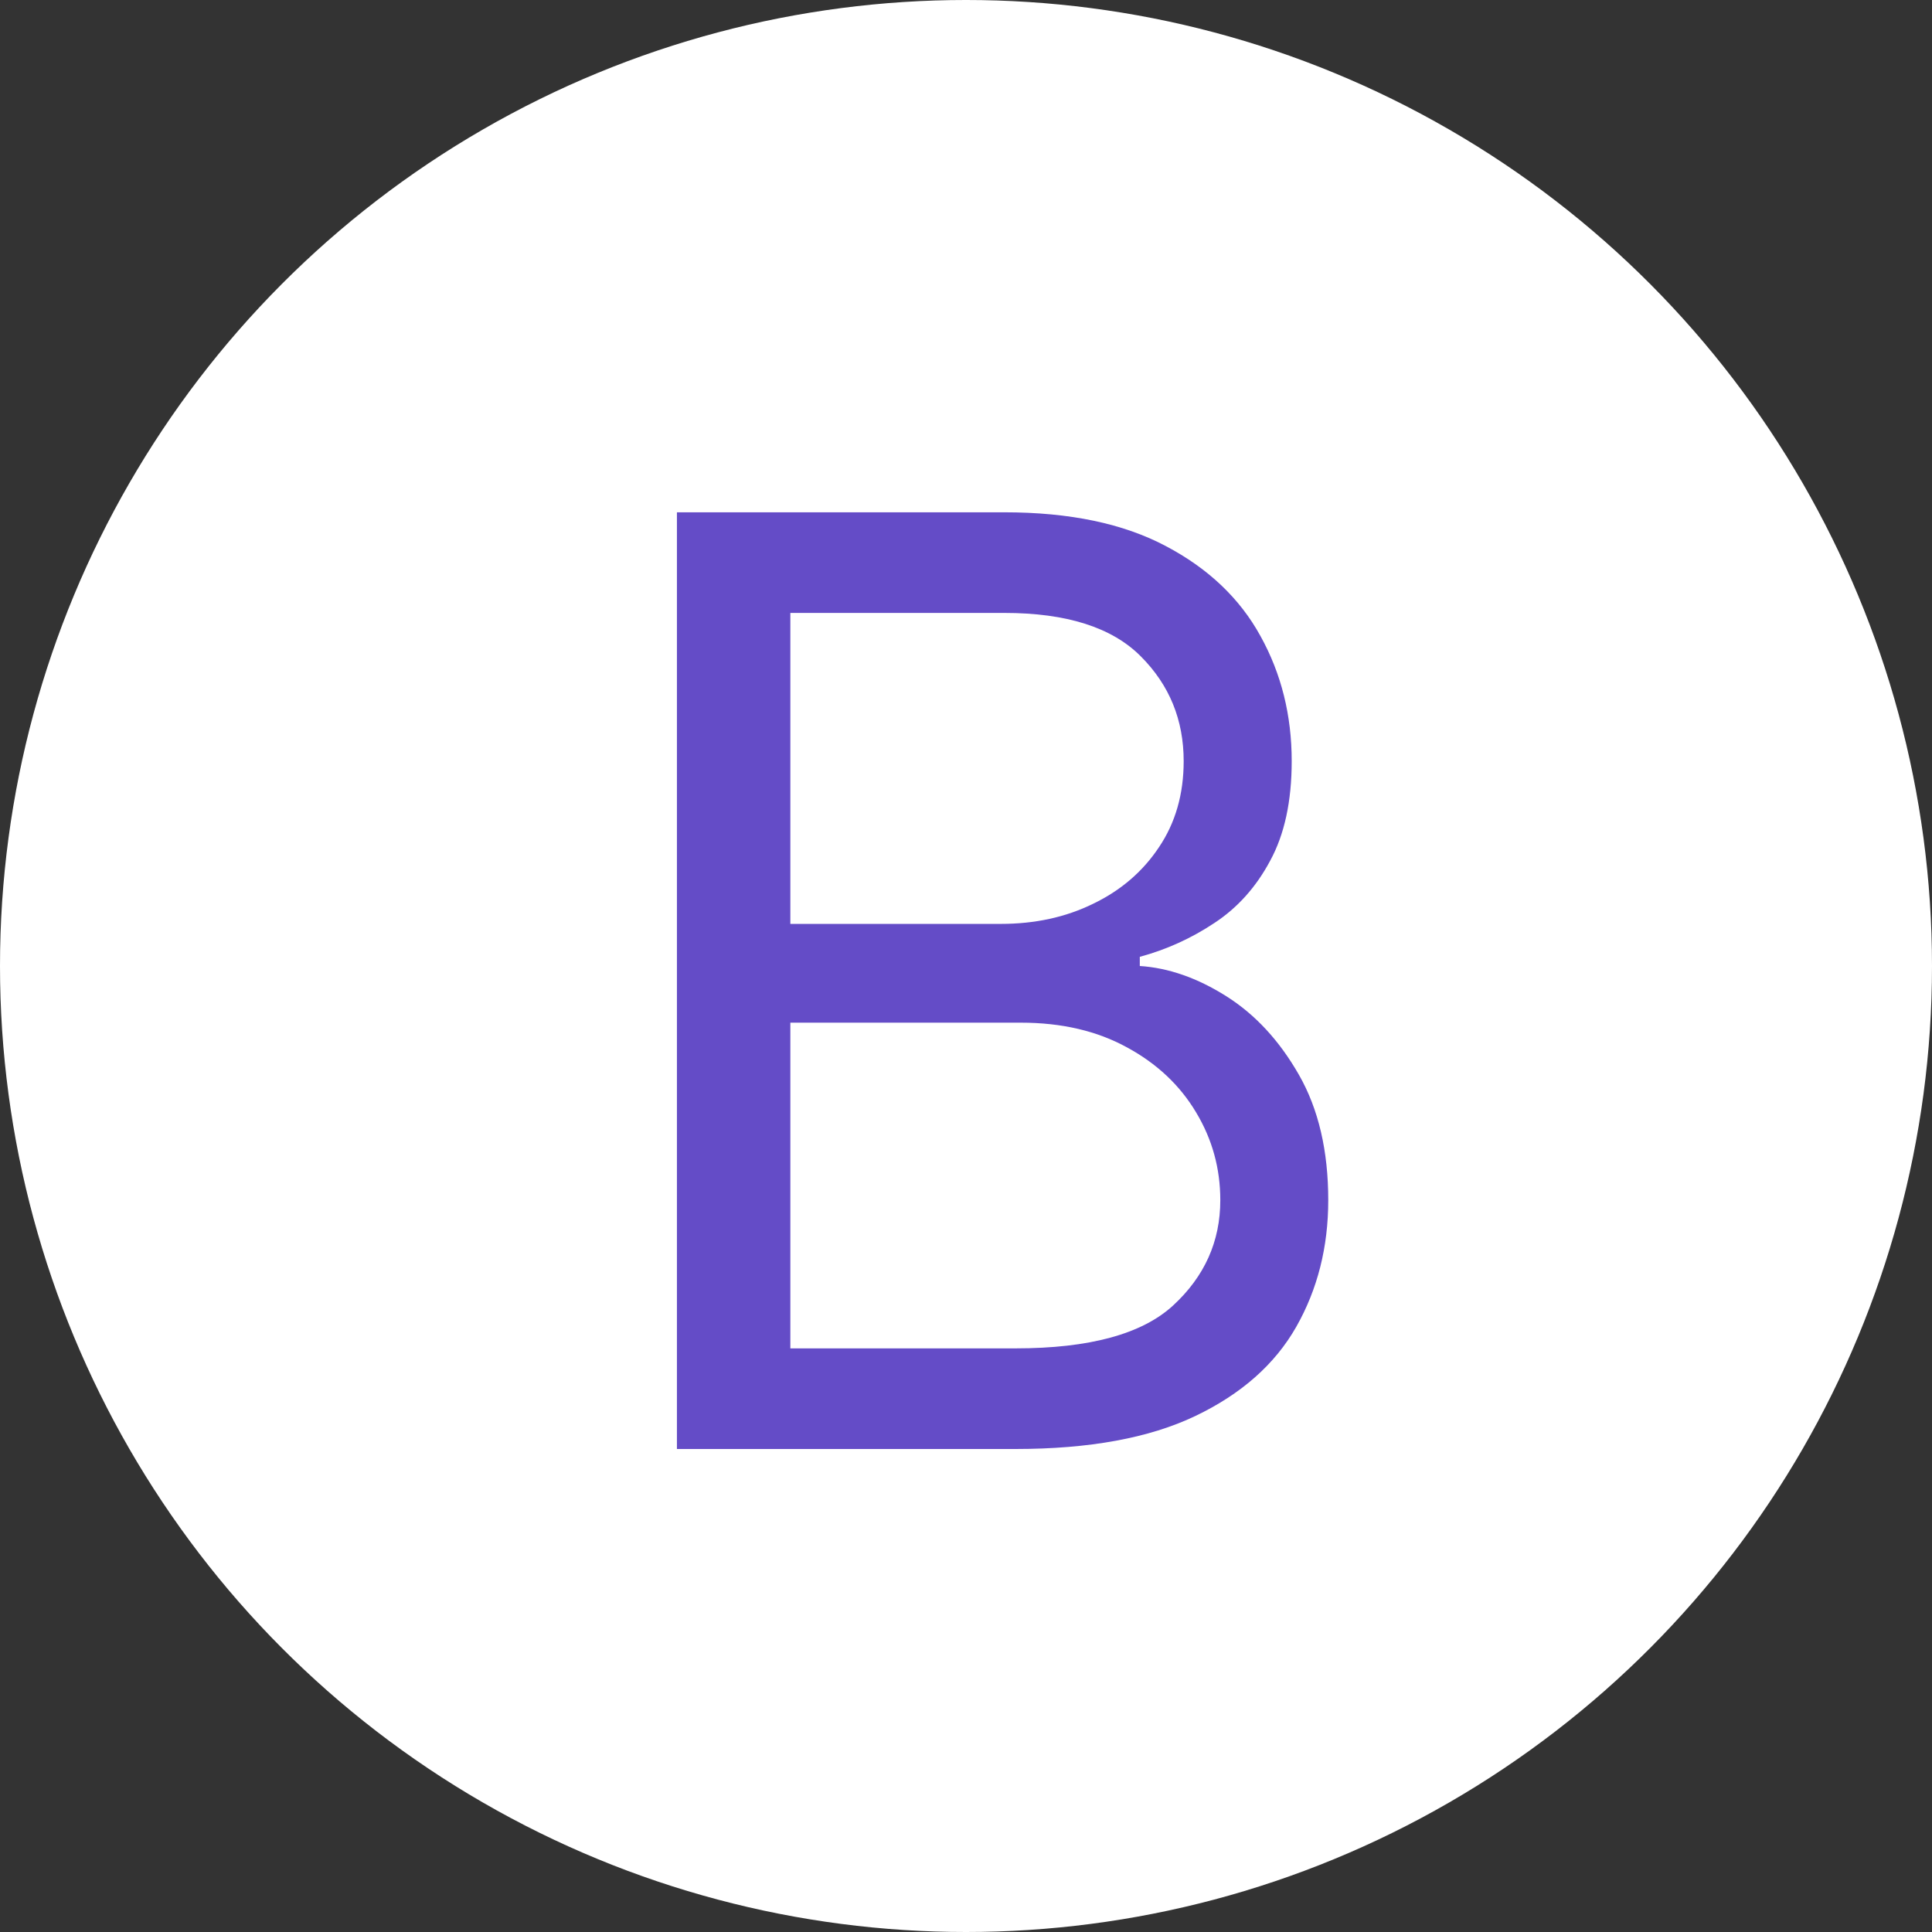 <svg width="24" height="24" viewBox="0 0 24 24" fill="none" xmlns="http://www.w3.org/2000/svg">
<rect x="0" y="0" width="24" height="24" fill="#333333" stroke="none"/>
<circle cx="12" cy="12" r="12" fill="white"/>
<path d="M8.409 18V6.364H12.477C13.288 6.364 13.956 6.504 14.483 6.784C15.009 7.061 15.402 7.434 15.659 7.903C15.917 8.369 16.046 8.886 16.046 9.455C16.046 9.955 15.956 10.367 15.778 10.693C15.604 11.019 15.373 11.277 15.085 11.466C14.801 11.655 14.492 11.796 14.159 11.886V12C14.515 12.023 14.873 12.148 15.233 12.375C15.593 12.602 15.894 12.928 16.136 13.352C16.379 13.777 16.5 14.296 16.5 14.909C16.5 15.492 16.367 16.017 16.102 16.483C15.837 16.949 15.419 17.318 14.847 17.591C14.275 17.864 13.53 18 12.614 18H8.409ZM9.818 16.75H12.614C13.534 16.75 14.188 16.572 14.574 16.216C14.964 15.856 15.159 15.421 15.159 14.909C15.159 14.515 15.059 14.152 14.858 13.818C14.657 13.481 14.371 13.212 14 13.011C13.629 12.807 13.189 12.704 12.682 12.704H9.818V16.75ZM9.818 11.477H12.432C12.856 11.477 13.239 11.394 13.579 11.227C13.924 11.061 14.197 10.826 14.398 10.523C14.602 10.22 14.704 9.864 14.704 9.455C14.704 8.943 14.527 8.509 14.171 8.153C13.814 7.794 13.25 7.614 12.477 7.614H9.818V11.477Z" fill="#644CC7"/>
</svg>
